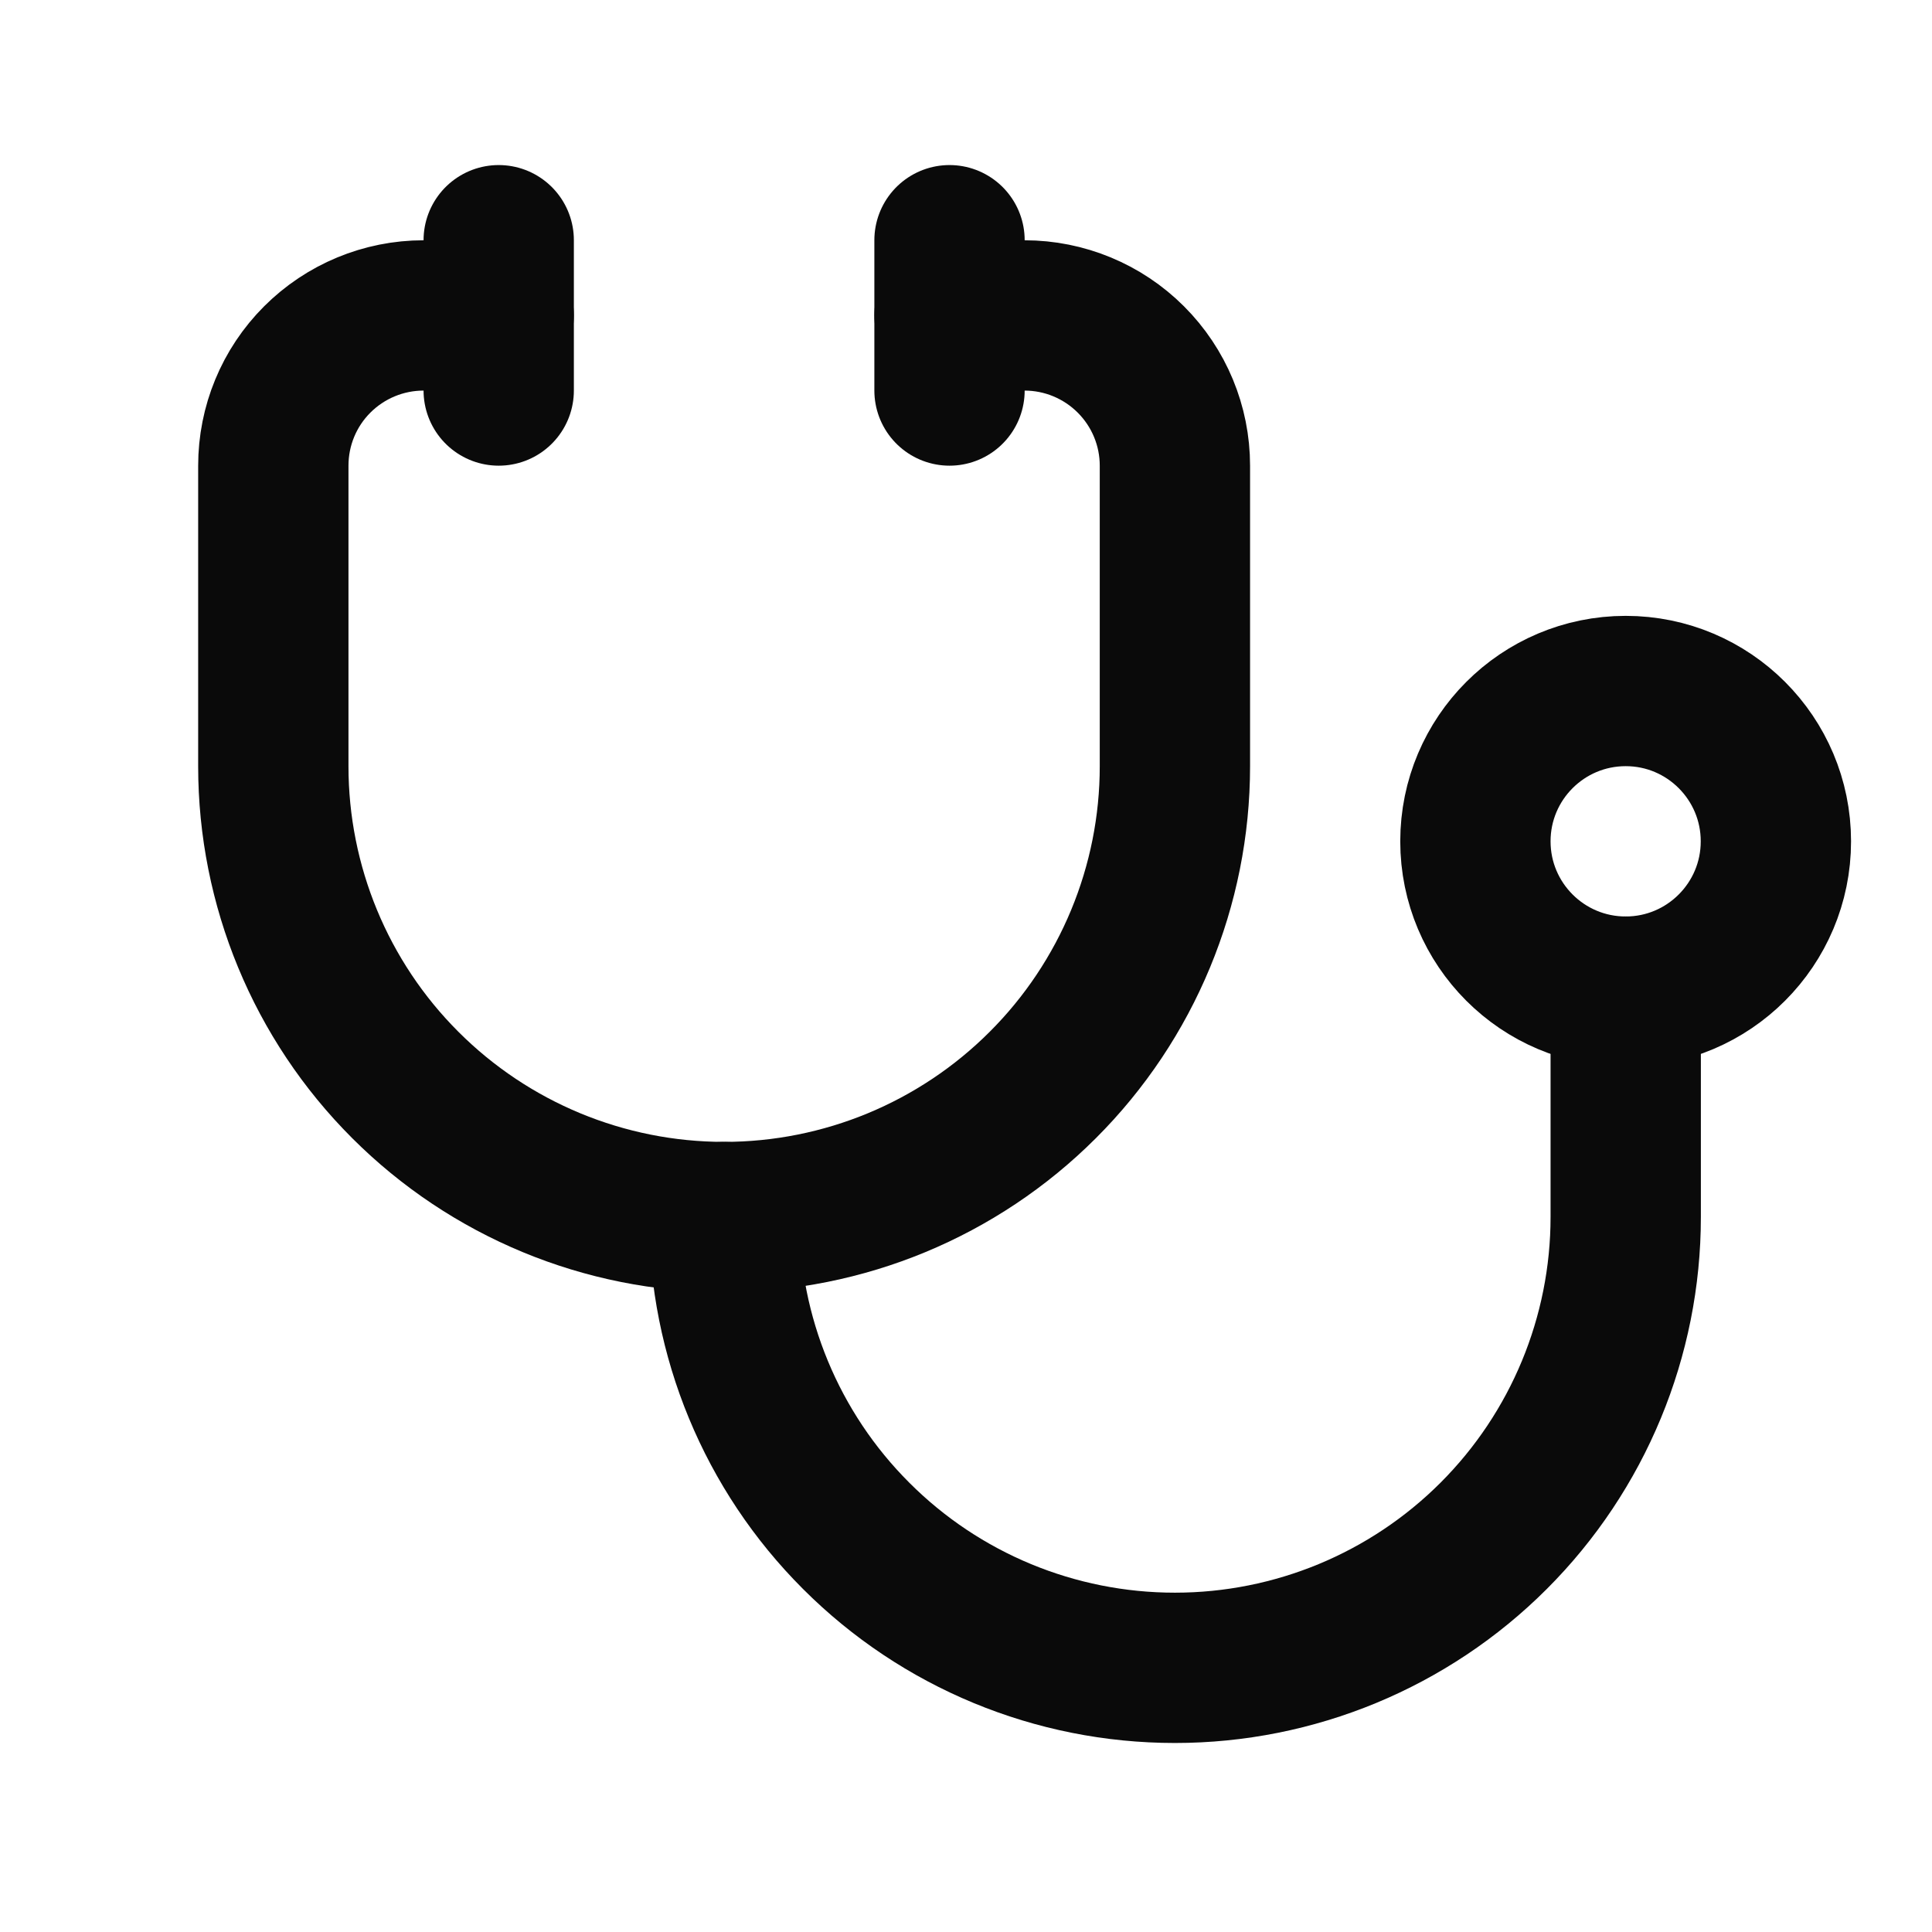 <svg width="15" height="15" viewBox="0 0 15 15" fill="none" xmlns="http://www.w3.org/2000/svg">
<path d="M7.372 1.865V3.032" stroke="#0A0A0A" stroke-width="1.167" stroke-linecap="round" stroke-linejoin="round"/>
<path d="M3.872 1.865V3.032" stroke="#0A0A0A" stroke-width="1.167" stroke-linecap="round" stroke-linejoin="round"/>
<path d="M3.872 2.449H3.288C2.979 2.449 2.682 2.572 2.463 2.791C2.244 3.01 2.122 3.306 2.122 3.616V5.949C2.122 6.877 2.49 7.768 3.147 8.424C3.803 9.08 4.693 9.449 5.622 9.449C6.55 9.449 7.44 9.08 8.096 8.424C8.753 7.768 9.122 6.877 9.122 5.949V3.616C9.122 3.306 8.999 3.01 8.78 2.791C8.561 2.572 8.264 2.449 7.955 2.449H7.372" stroke="#0A0A0A" stroke-width="1.167" stroke-linecap="round" stroke-linejoin="round"/>
<path d="M5.622 9.449C5.622 10.377 5.99 11.268 6.647 11.924C7.303 12.581 8.193 12.949 9.122 12.949C10.05 12.949 10.94 12.581 11.597 11.924C12.253 11.268 12.622 10.377 12.622 9.449V7.699" stroke="#0A0A0A" stroke-width="1.167" stroke-linecap="round" stroke-linejoin="round"/>
<path d="M12.622 7.699C13.266 7.699 13.788 7.176 13.788 6.532C13.788 5.888 13.266 5.365 12.622 5.365C11.977 5.365 11.455 5.888 11.455 6.532C11.455 7.176 11.977 7.699 12.622 7.699Z" stroke="#0A0A0A" stroke-width="1.167" stroke-linecap="round" stroke-linejoin="round"/>
</svg>
